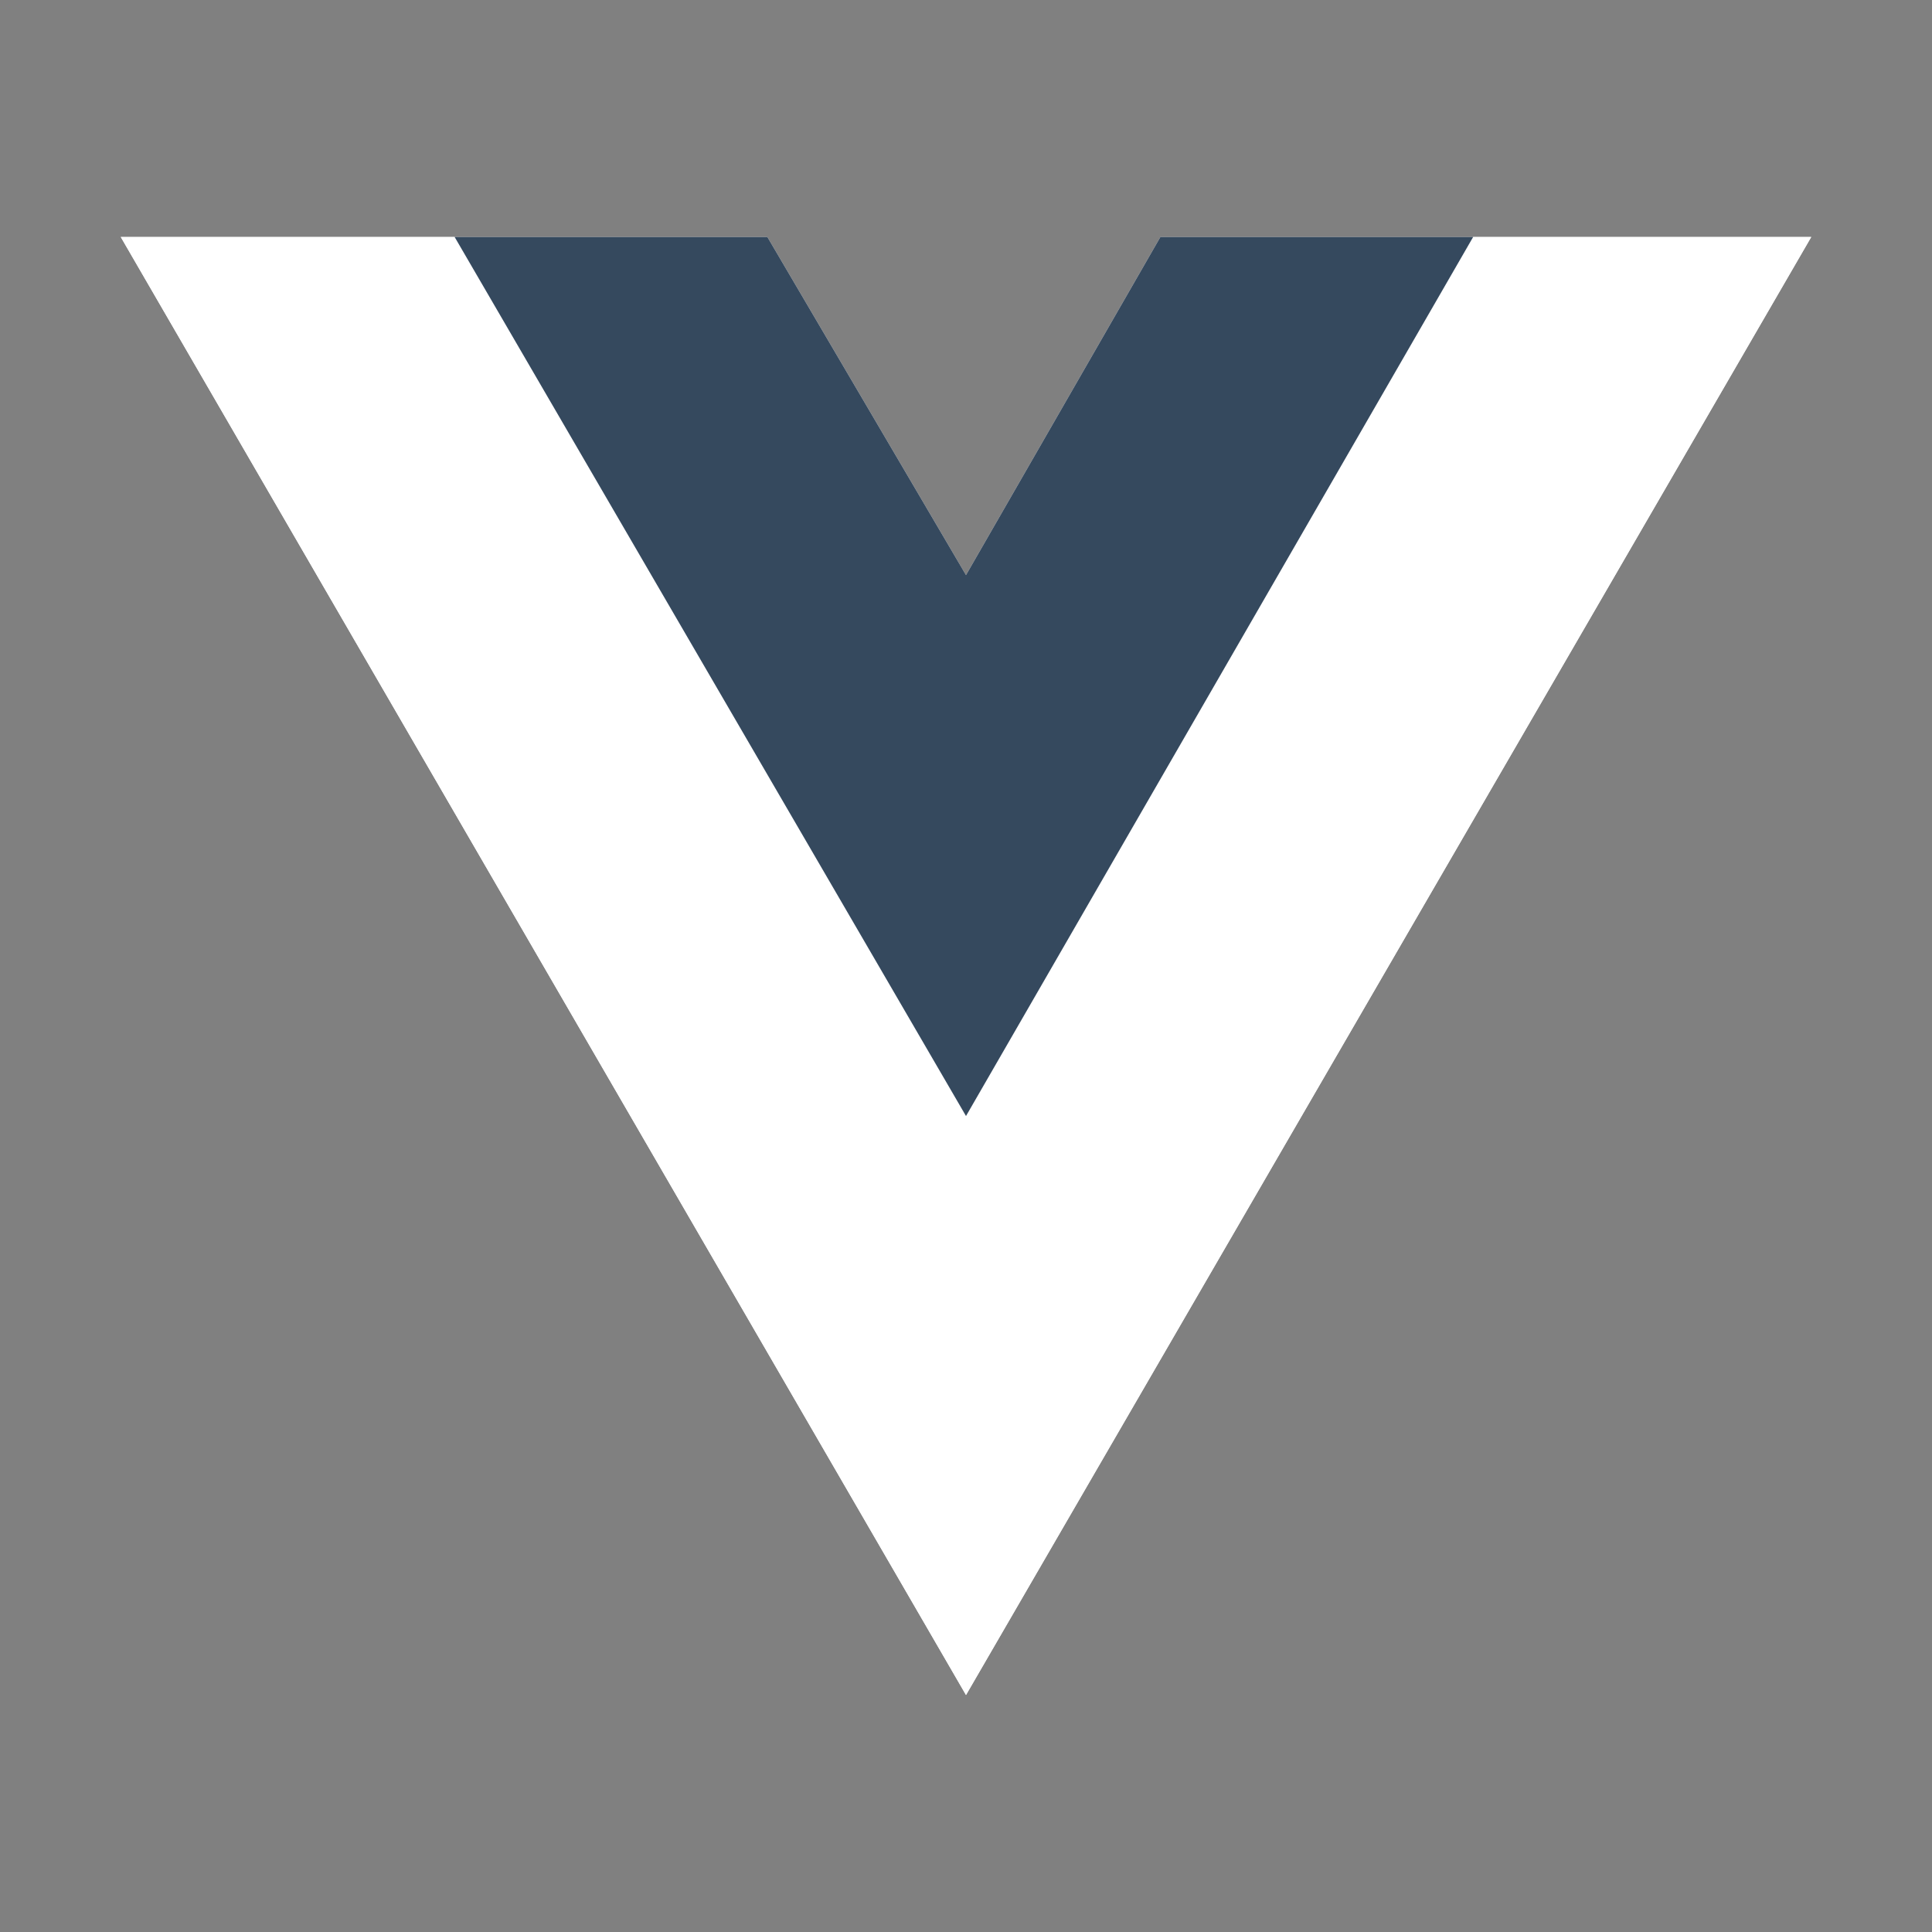 <svg xmlns="http://www.w3.org/2000/svg" viewBox="0 0 32 32">
<rect x="0" y="0" width="32" height="32" fill="#808080" stroke="none"/>
<path d="M24.4,3.925H30L16,28.075,2,3.925H12.71L16,9.525l3.22-5.6Z" style="fill:#fff"/>
<path d="M2,3.925l14,24.15L30,3.925H24.4L16,18.415,7.53,3.925Z" style="fill:#fff"/>
<path d="M7.53,3.925,16,18.485l8.4-14.56H19.22L16,9.525l-3.29-5.6Z" style="fill:#35495e"/></svg>